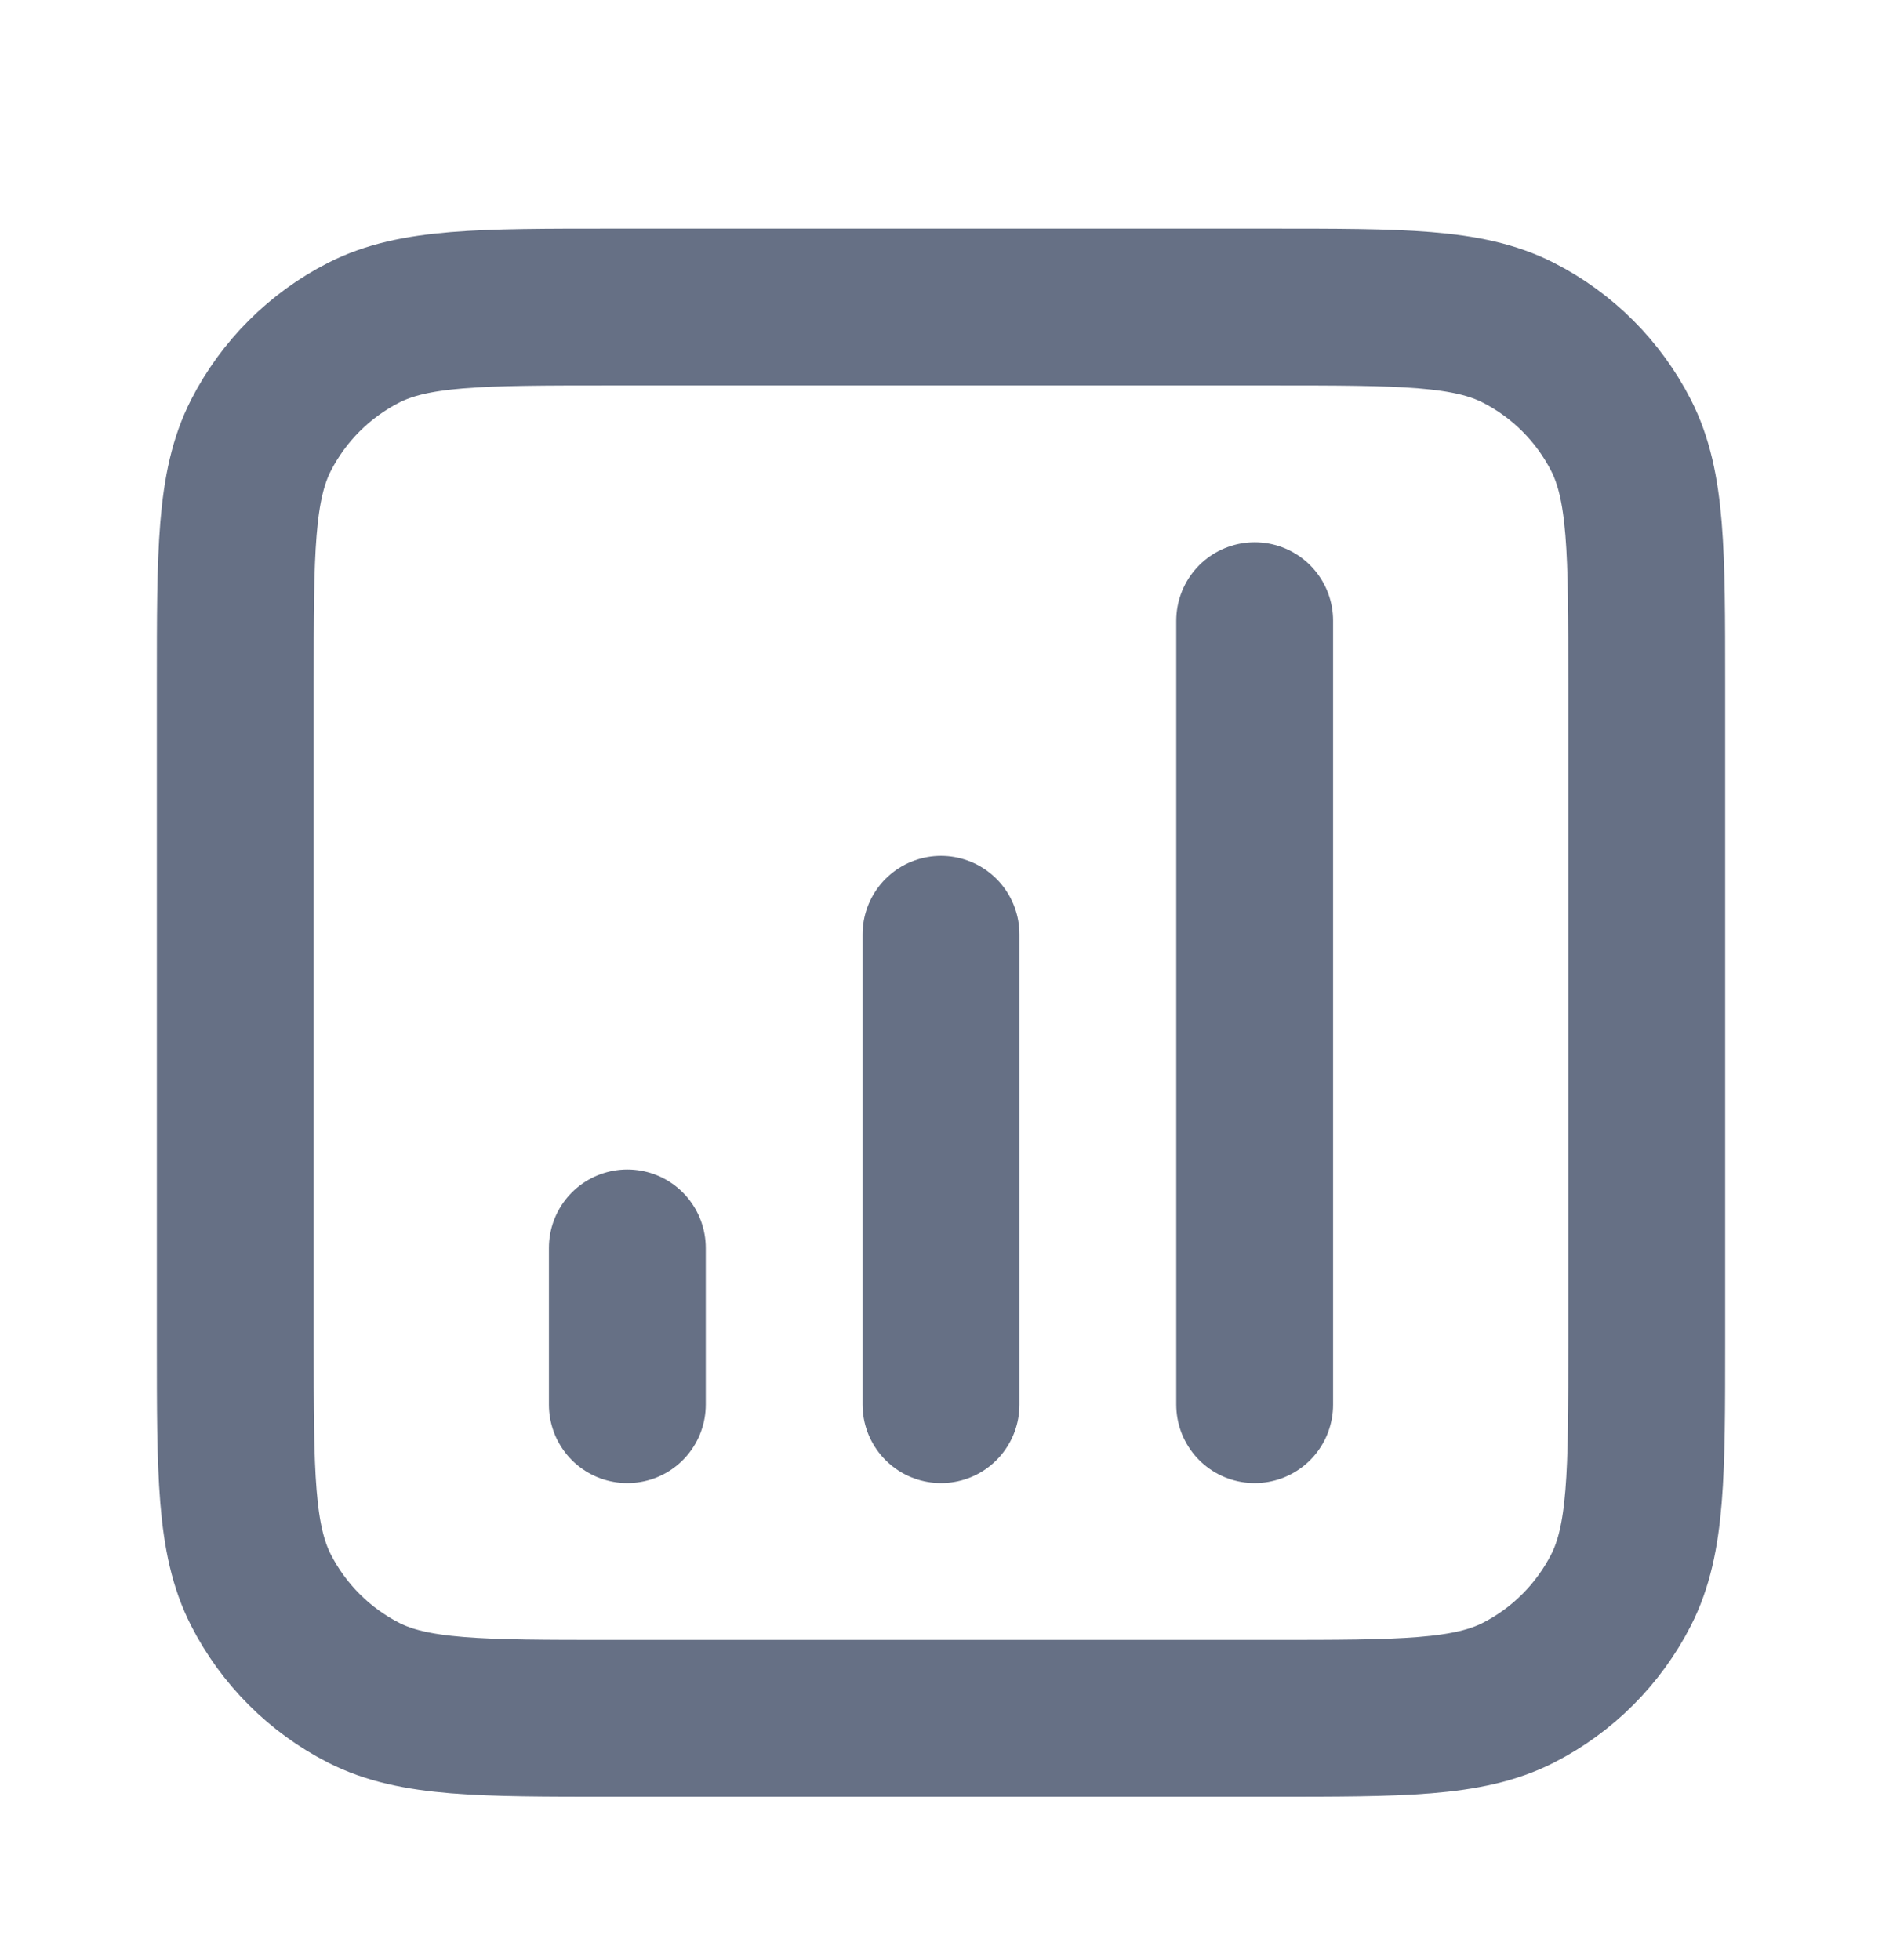 <svg width="24" height="25" viewBox="0 0 24 25" fill="none" xmlns="http://www.w3.org/2000/svg">
<path d="M8 15.916V17.916M12 11.916V17.916M16 7.916V17.916M7.8 21.916H16.2C17.88 21.916 18.72 21.916 19.362 21.59C19.927 21.302 20.385 20.843 20.673 20.278C21 19.637 21 18.797 21 17.116V8.716C21 7.036 21 6.196 20.673 5.554C20.385 4.99 19.927 4.531 19.362 4.243C18.72 3.916 17.88 3.916 16.2 3.916H7.8C6.12 3.916 5.28 3.916 4.638 4.243C4.074 4.531 3.615 4.99 3.327 5.554C3 6.196 3 7.036 3 8.716V17.116C3 18.797 3 19.637 3.327 20.278C3.615 20.843 4.074 21.302 4.638 21.59C5.28 21.916 6.12 21.916 7.8 21.916Z" stroke="#667085" stroke-width="2" stroke-linecap="round" stroke-linejoin="round"/>
</svg>
